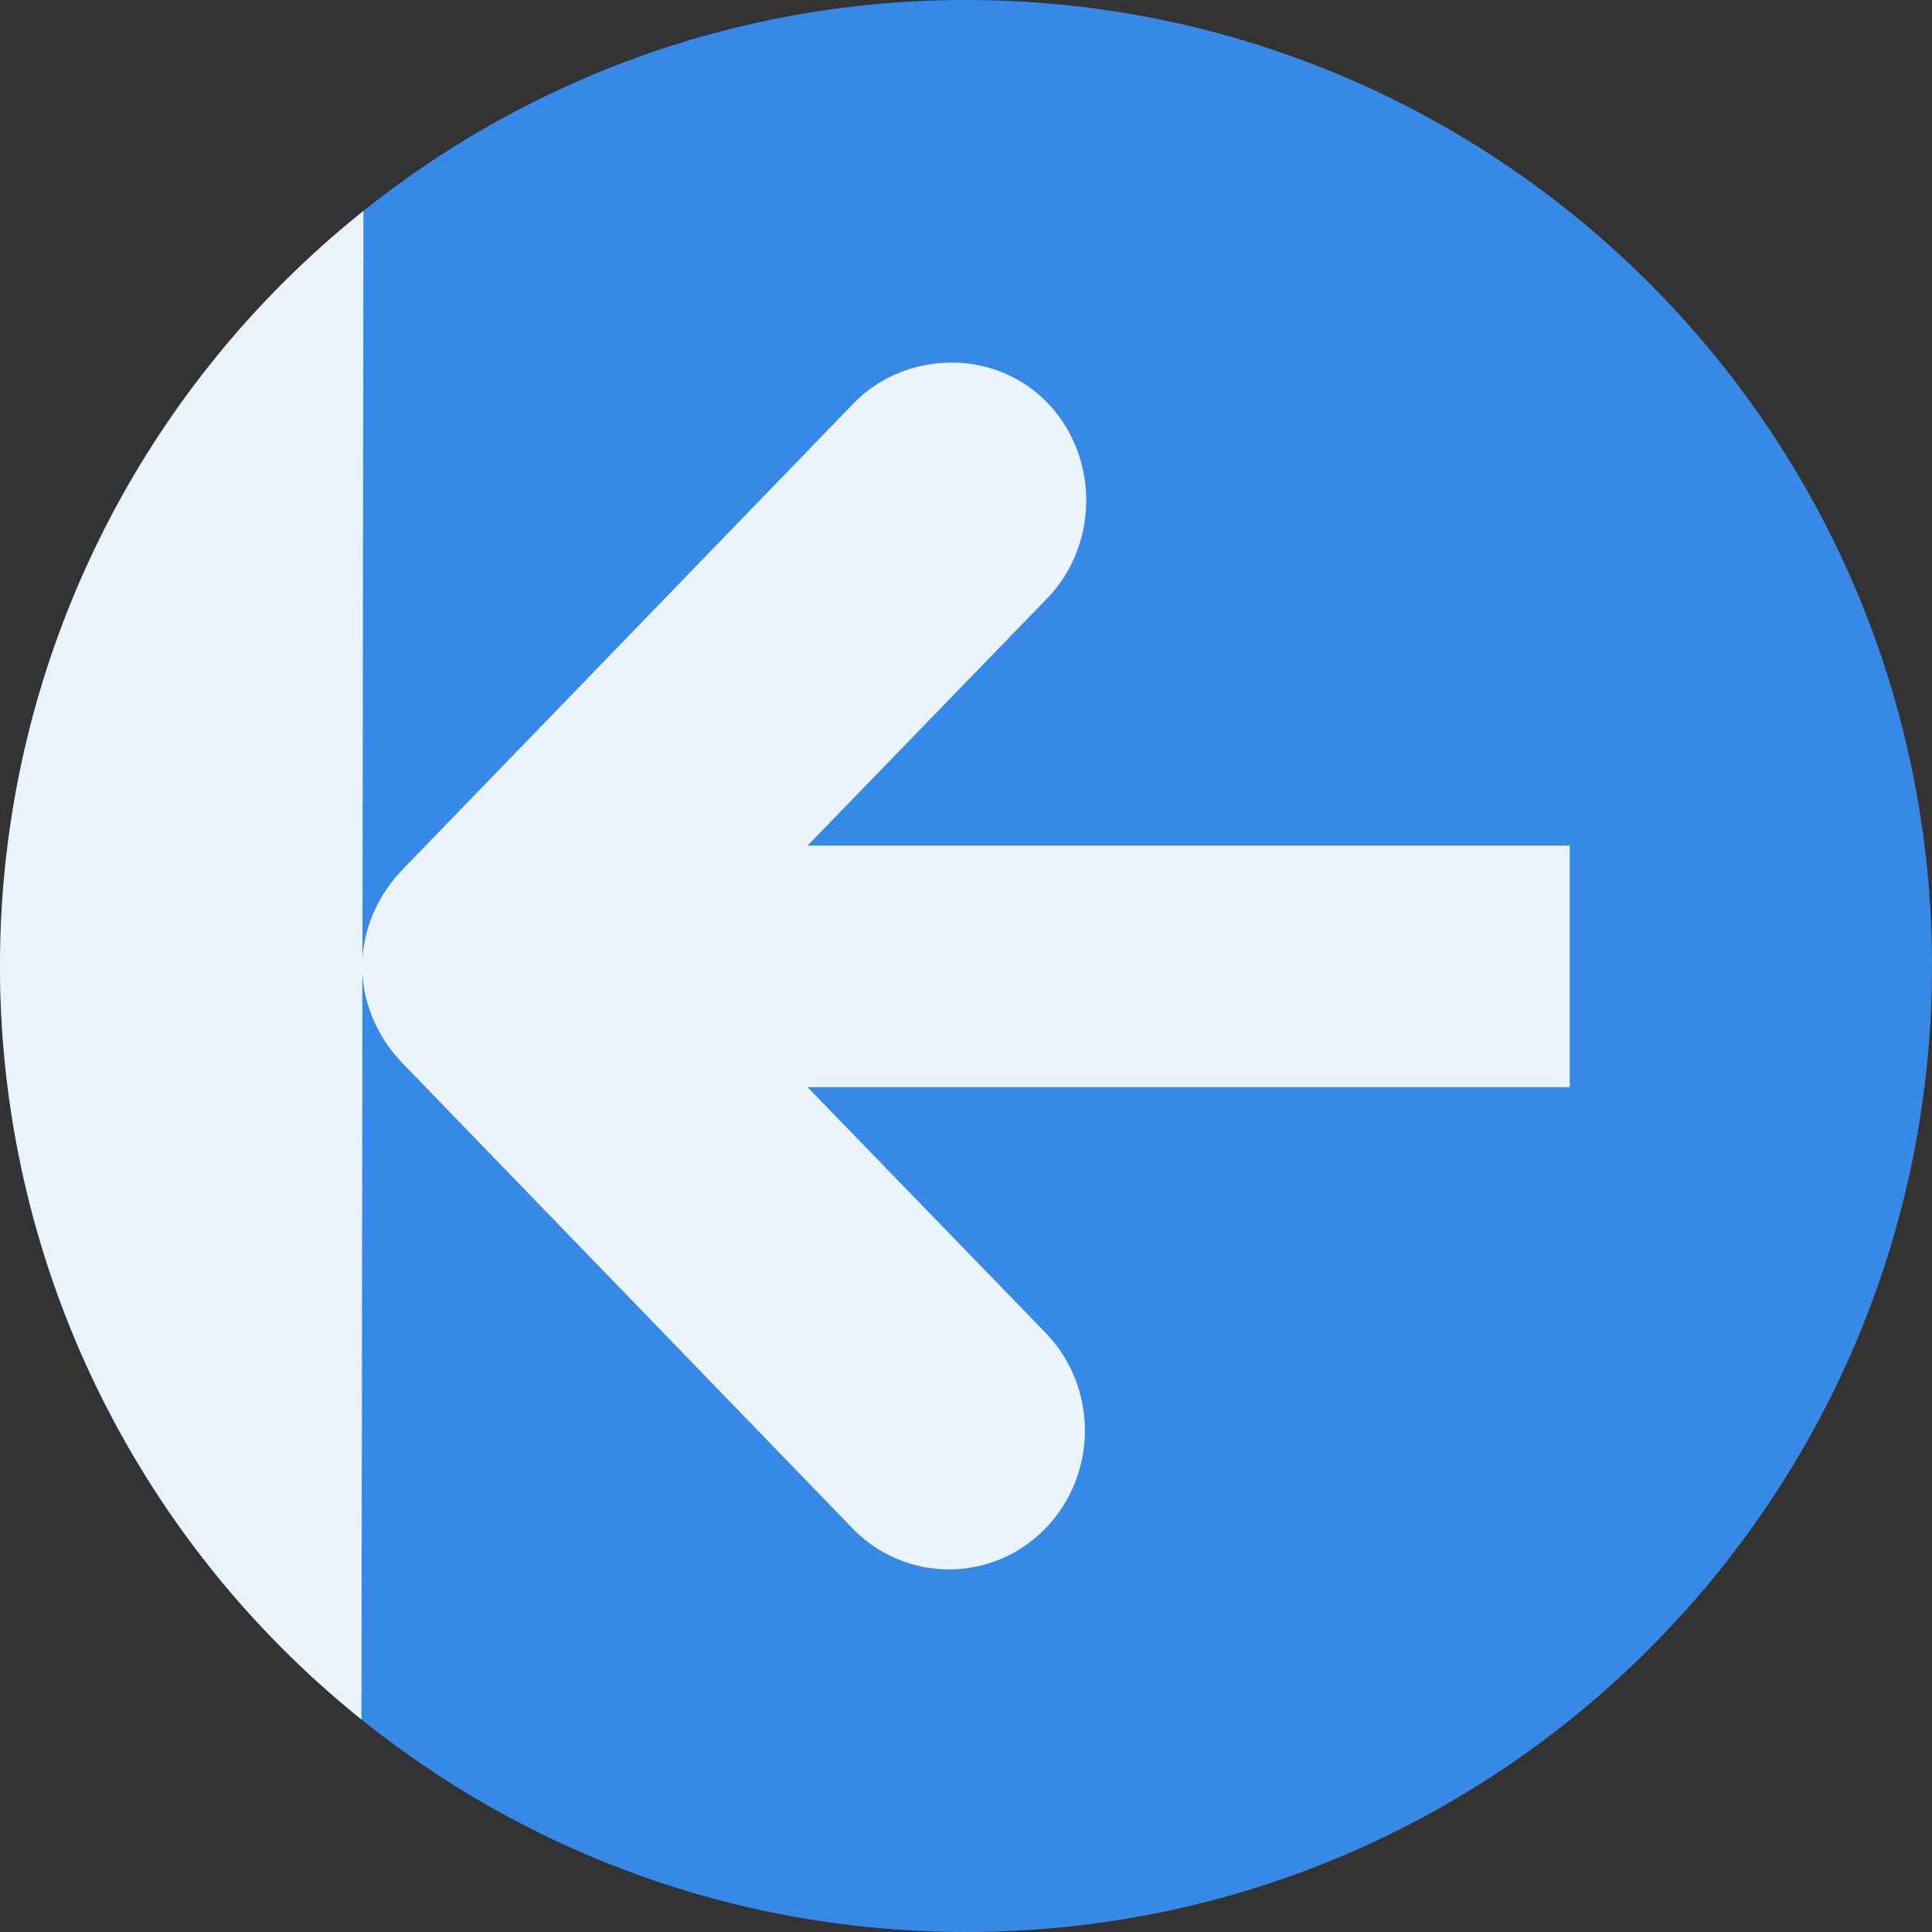 <?xml version="1.0" encoding="UTF-8"?>
<svg xmlns="http://www.w3.org/2000/svg" xmlns:xlink="http://www.w3.org/1999/xlink" width="256px" height="256px" viewBox="0 0 256 256" version="1.1">
<rect x="0" y="0" width="256" height="256" fill="#333333" stroke="none"/>
<g id="surface1">
<path style=" stroke:none;fill-rule:evenodd;fill:rgb(21.176%,53.725%,90.196%);fill-opacity:1;" d="M 0 128.02 C 0.012 198.703 57.316 256 128 256 C 198.684 256 255.988 198.703 256 128.02 C 256.012 57.32 198.699 0 128 0 C 57.301 0 -0.012 57.32 0 128.02 Z "/>
<path style=" stroke:none;fill-rule:nonzero;fill:rgb(100%,100%,100%);fill-opacity:0.902;" d="M 125.5 48.055 C 132.934 47.812 139.602 52.047 142.5 59.055 C 145.398 66.062 143.828 74.273 138.5 79.555 L 107 112.055 L 208 112.055 L 208 144.055 L 107 144.055 L 138.5 176.555 C 145.512 183.754 145.512 195.352 138.5 202.555 C 131.488 209.754 120.012 209.754 113 202.555 L 53.5 141.055 C 50.086 137.598 48 132.953 48 128.055 C 48 123.156 50.086 118.512 53.5 115.055 L 113 53.555 C 116.227 50.145 120.824 48.199 125.5 48.055 Z "/>
<path style=" stroke:none;fill-rule:evenodd;fill:rgb(100%,100%,100%);fill-opacity:1;" d="M 48.156 27.953 C 17.719 52.246 -0.004 89.074 0 128.02 C 0.004 166.832 17.621 203.547 47.895 227.836 "/>
<path style=" stroke:none;fill-rule:evenodd;fill:rgb(21.176%,53.725%,90.196%);fill-opacity:0.102;" d="M 48.156 27.953 C 17.719 52.246 -0.004 89.074 0 128.02 C 0.004 166.832 17.621 203.547 47.895 227.836 "/>
</g>
</svg>
